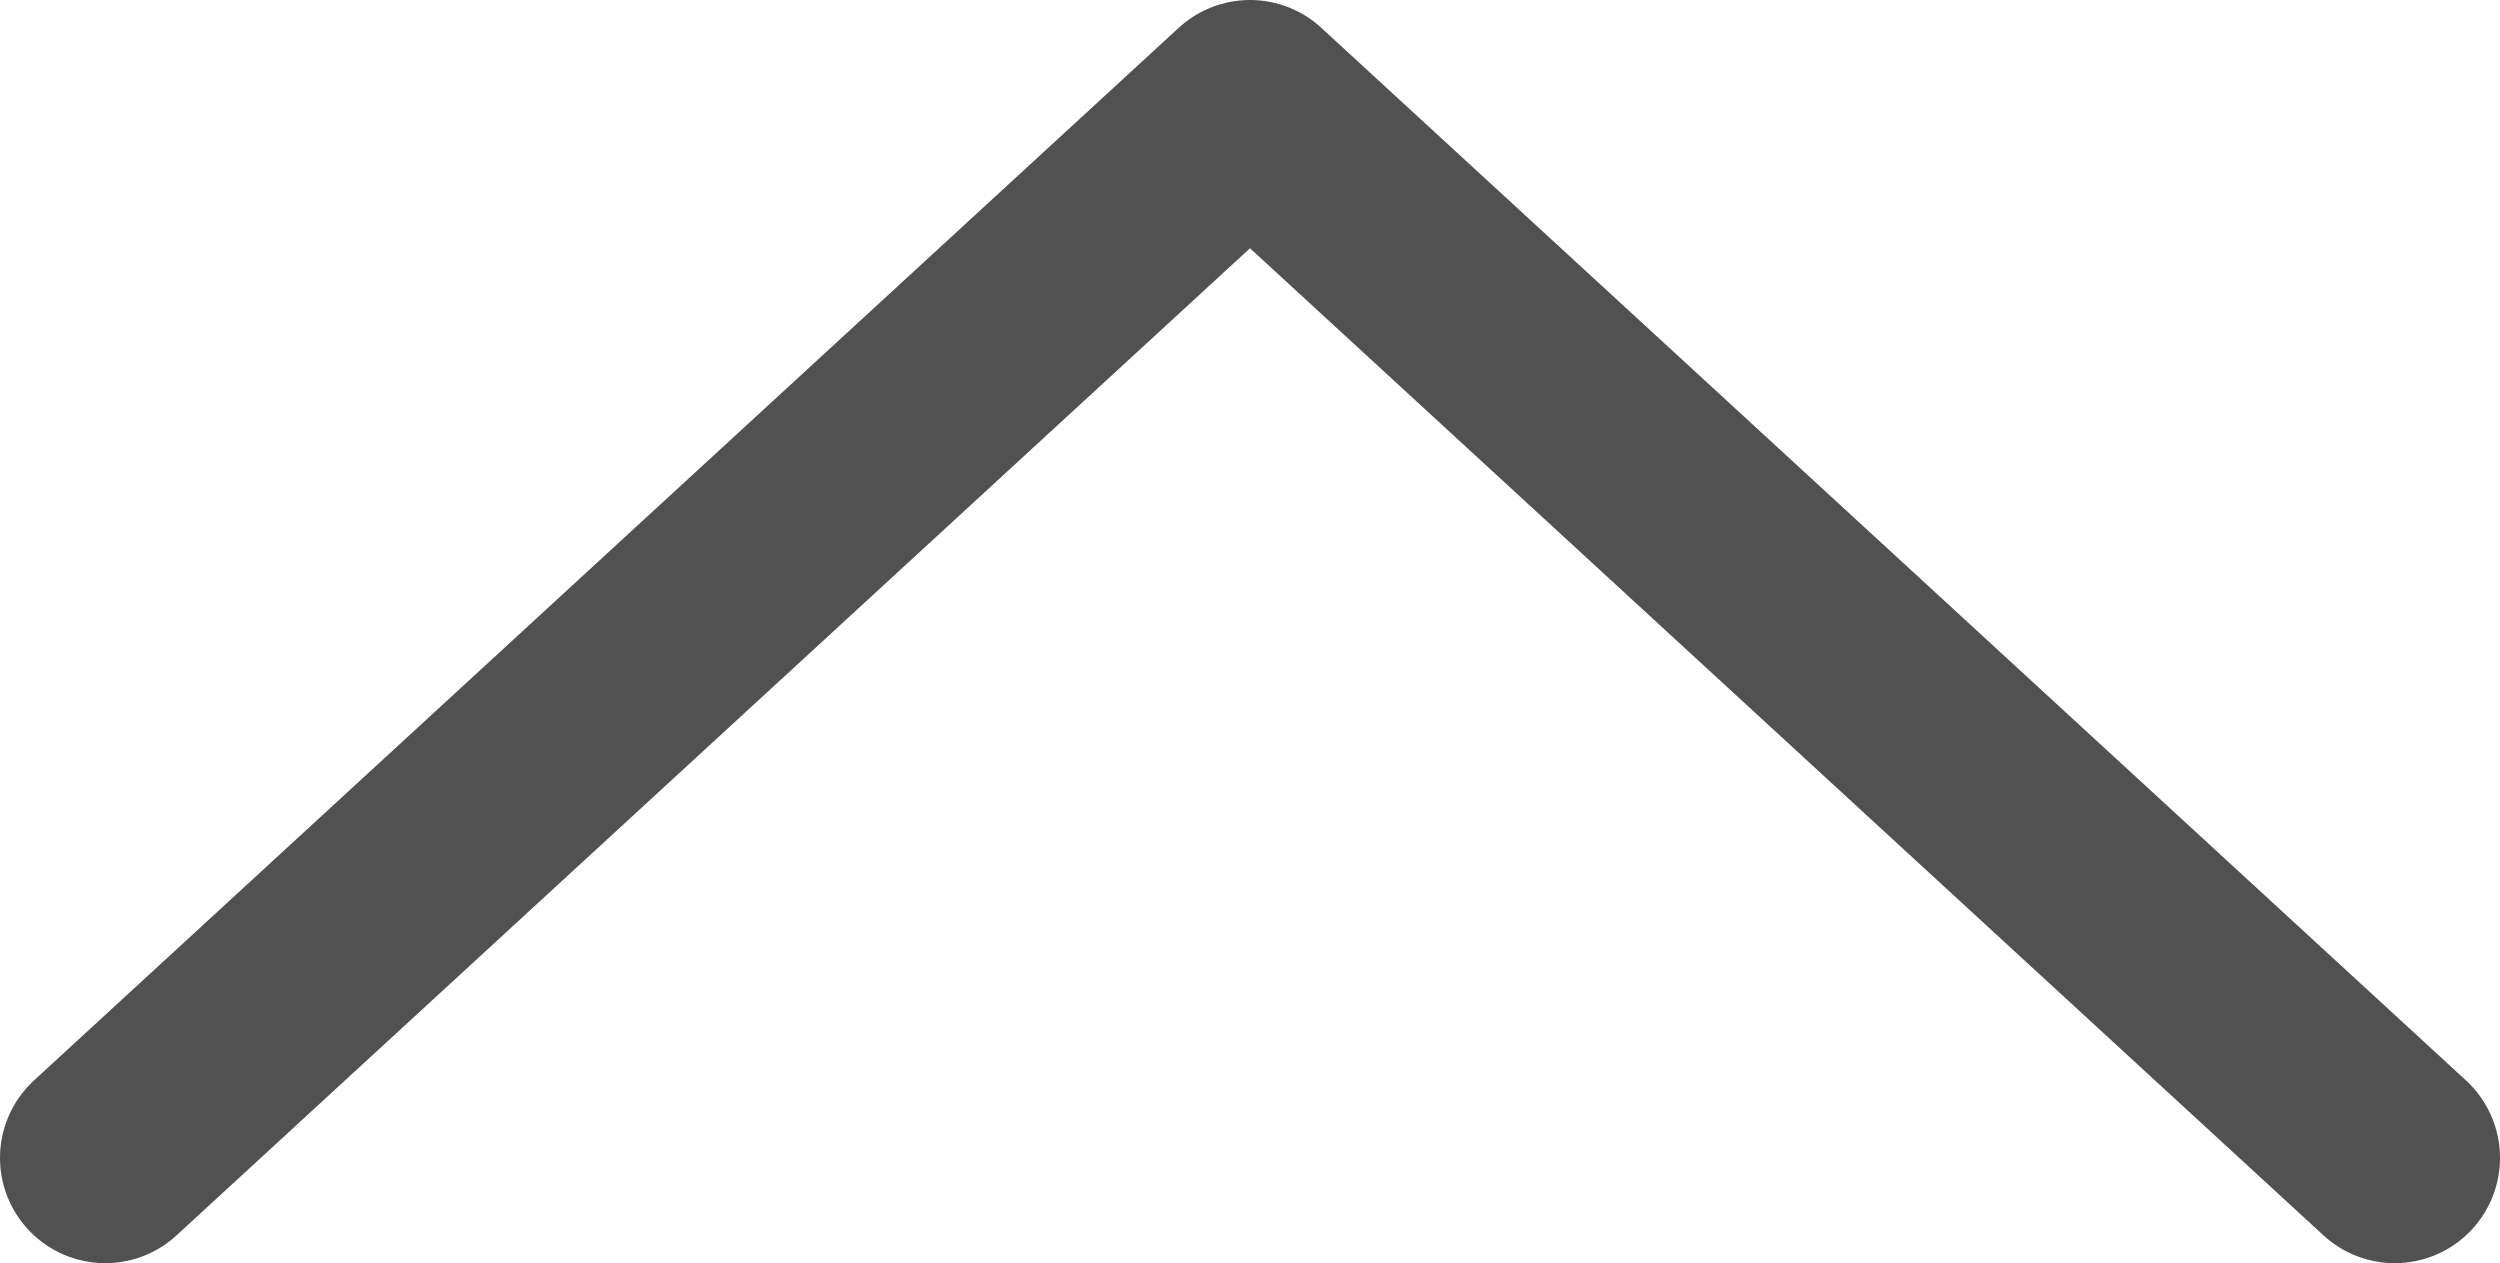 <svg width="95" height="48" viewBox="0 0 95 48" fill="none" xmlns="http://www.w3.org/2000/svg">
<path d="M4 44L47.5 4L91 44" stroke="#515151" stroke-width="8" stroke-linecap="round" stroke-linejoin="round"/>
</svg>
